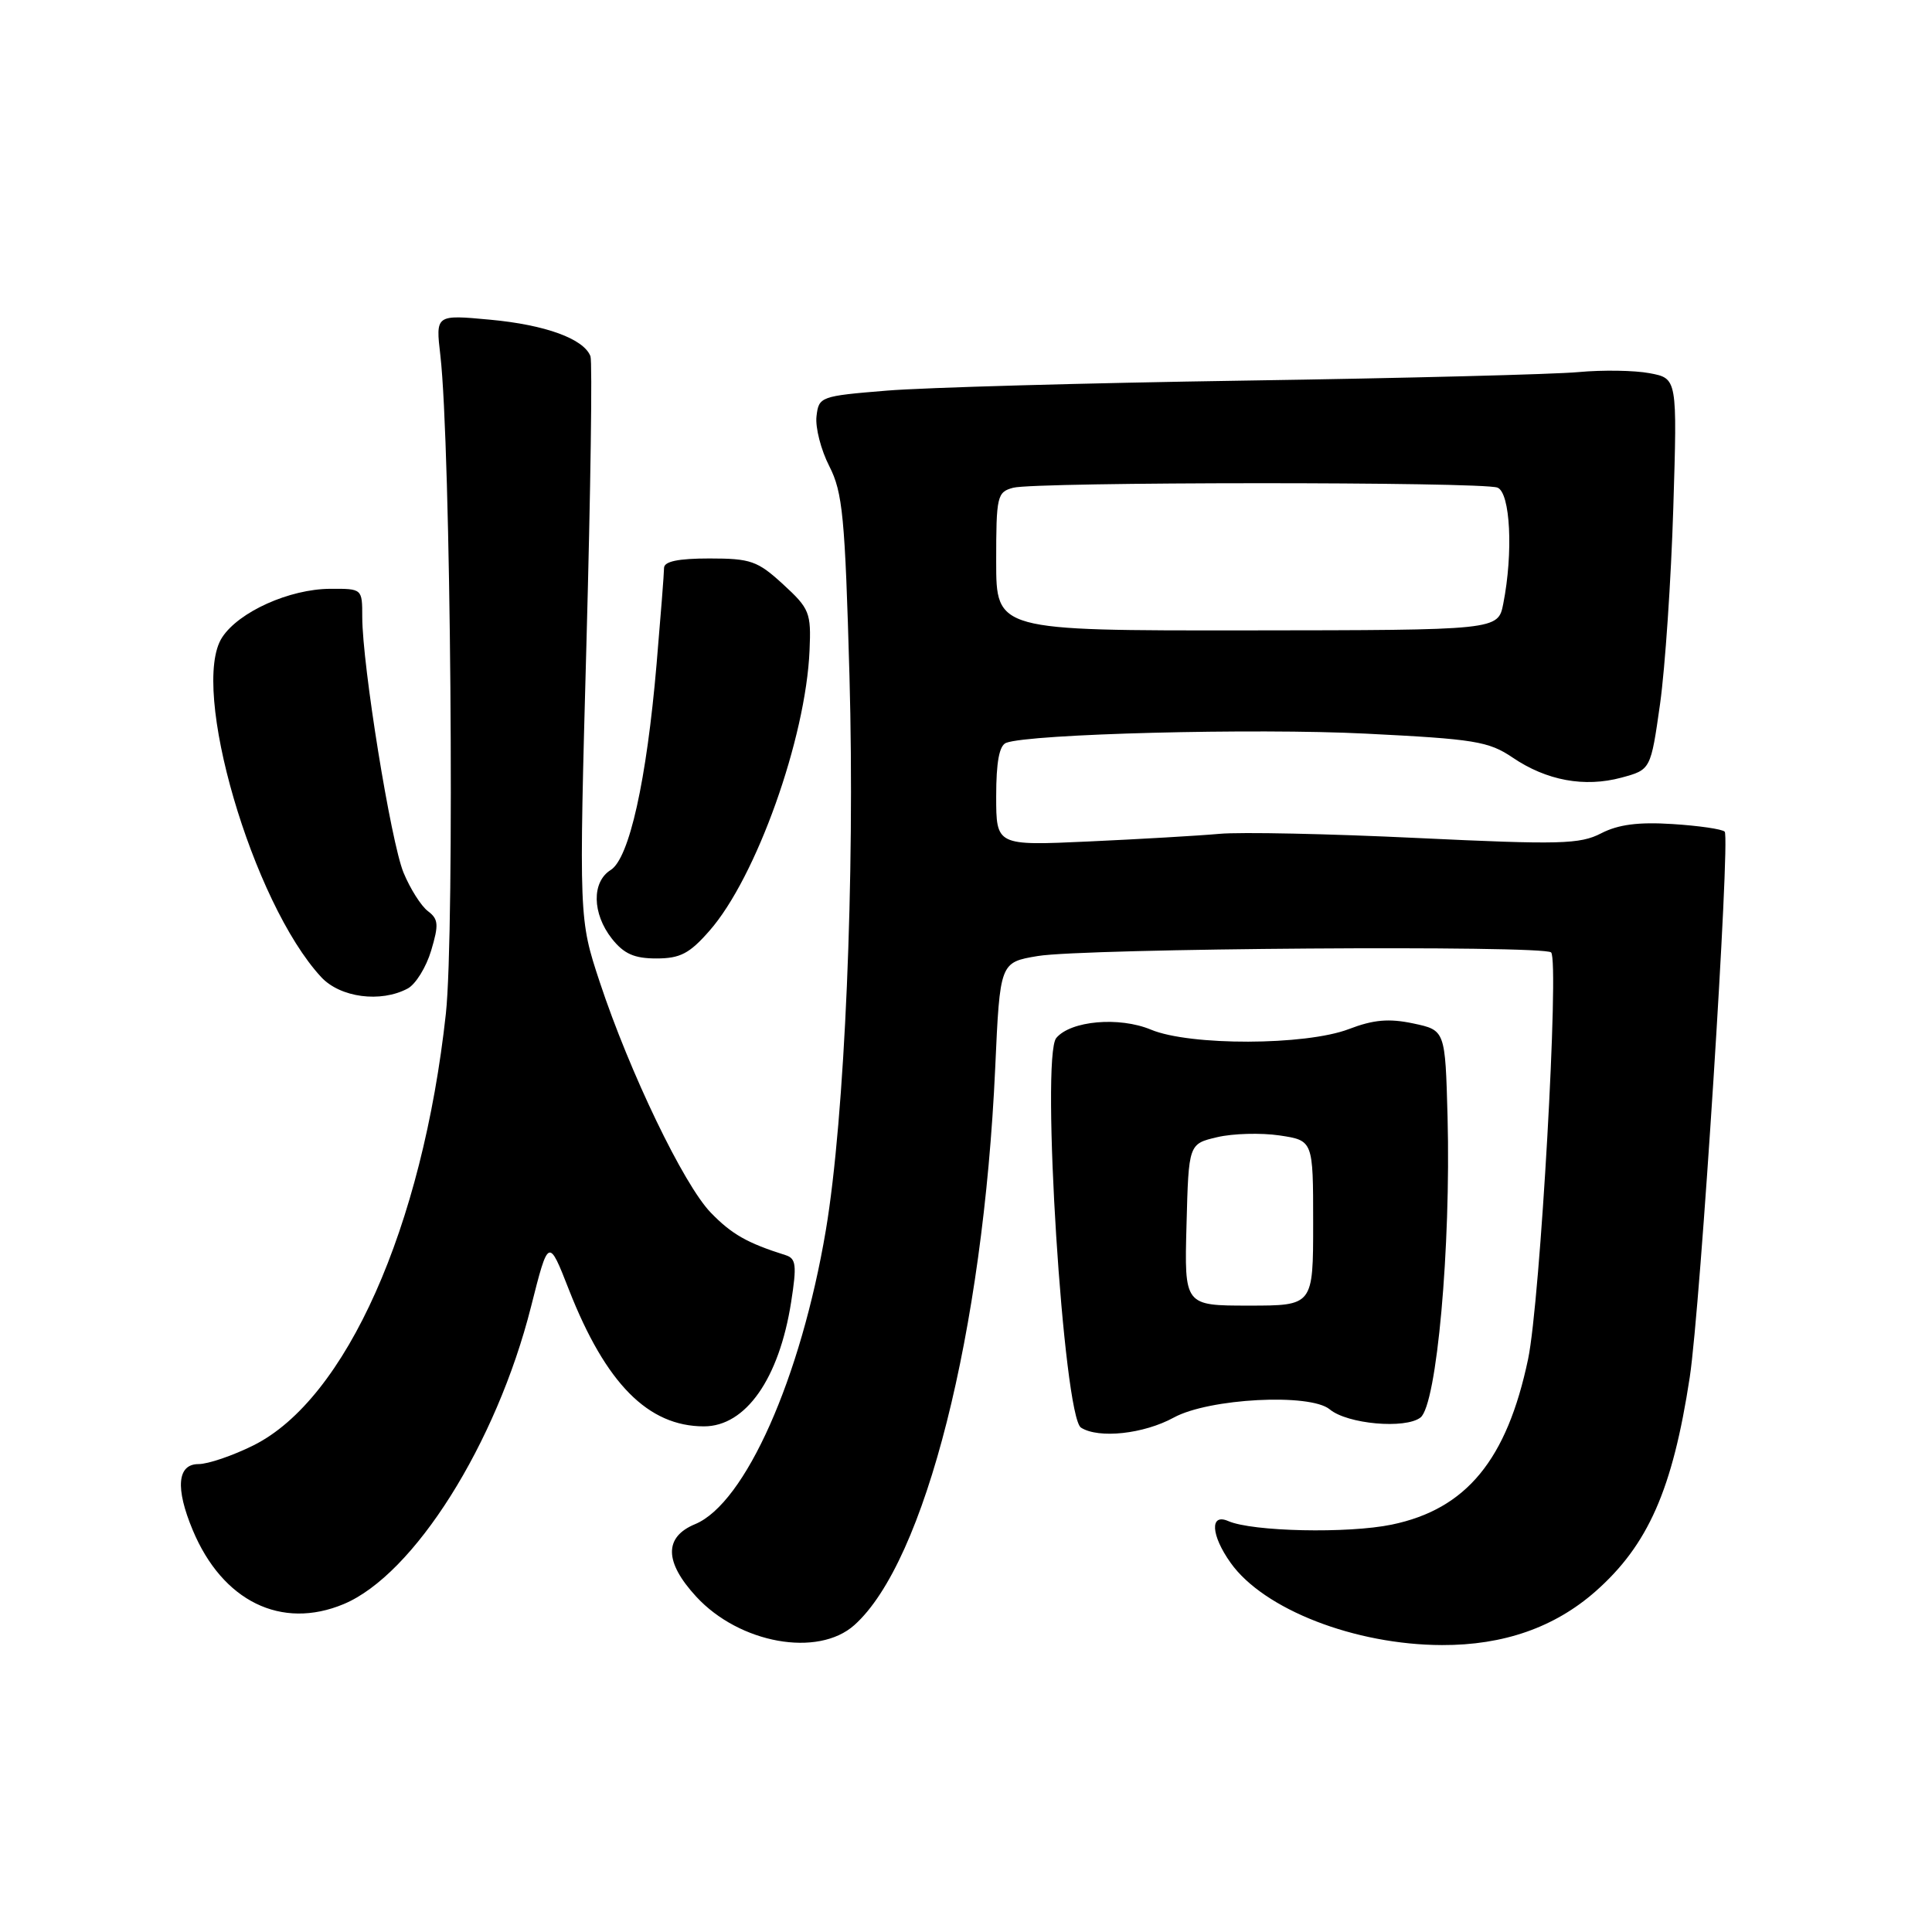 <?xml version="1.0" encoding="UTF-8" standalone="no"?>
<!DOCTYPE svg PUBLIC "-//W3C//DTD SVG 1.1//EN" "http://www.w3.org/Graphics/SVG/1.1/DTD/svg11.dtd" >
<svg xmlns="http://www.w3.org/2000/svg" xmlns:xlink="http://www.w3.org/1999/xlink" version="1.1" viewBox="0 0 256 256">
 <g >
 <path fill="currentColor"
d=" M 113.21 215.33 C 122.58 206.95 130.28 176.49 131.87 141.51 C 132.50 127.52 132.50 127.52 137.50 126.68 C 143.59 125.65 204.55 125.22 205.53 126.20 C 206.64 127.31 204.09 172.43 202.48 180.09 C 199.67 193.45 194.30 199.97 184.41 202.02 C 178.61 203.22 165.94 202.95 162.75 201.55 C 160.28 200.47 160.45 203.42 163.07 207.09 C 167.45 213.25 179.53 217.95 191.07 217.98 C 199.22 218.01 205.99 215.64 211.40 210.88 C 218.38 204.73 221.63 197.37 223.90 182.50 C 225.32 173.21 229.30 110.97 228.53 110.20 C 228.20 109.86 225.09 109.41 221.62 109.19 C 217.10 108.90 214.42 109.25 212.16 110.42 C 209.35 111.87 206.72 111.94 187.81 111.04 C 176.15 110.48 164.34 110.23 161.56 110.49 C 158.78 110.74 150.99 111.19 144.25 111.50 C 132.00 112.06 132.00 112.06 132.00 105.50 C 132.00 100.98 132.41 98.78 133.32 98.43 C 136.42 97.24 166.28 96.47 180.97 97.21 C 195.39 97.93 197.25 98.23 200.43 100.38 C 204.92 103.43 209.95 104.36 214.85 103.04 C 218.73 101.99 218.73 101.99 219.97 93.25 C 220.64 88.44 221.43 76.77 221.72 67.32 C 222.25 50.14 222.25 50.14 218.58 49.45 C 216.56 49.07 212.34 49.01 209.20 49.30 C 206.07 49.60 186.18 50.11 165.00 50.43 C 143.82 50.75 122.45 51.35 117.50 51.76 C 108.70 52.48 108.49 52.56 108.19 55.17 C 108.02 56.64 108.78 59.62 109.89 61.78 C 111.66 65.25 111.97 68.47 112.56 89.60 C 113.30 116.17 111.94 148.07 109.43 163.00 C 106.13 182.59 98.74 199.21 92.10 201.96 C 87.97 203.67 88.02 206.97 92.25 211.56 C 97.98 217.78 108.38 219.65 113.21 215.33 Z  M 45.54 212.55 C 54.84 208.66 65.77 191.32 70.36 173.16 C 72.68 163.98 72.68 163.98 75.40 170.93 C 80.27 183.33 85.88 189.00 93.28 189.00 C 98.81 189.00 103.24 182.69 104.83 172.53 C 105.59 167.66 105.49 166.76 104.11 166.32 C 99.00 164.71 96.95 163.54 94.18 160.68 C 90.59 156.97 83.44 142.12 79.47 130.13 C 76.71 121.77 76.71 121.77 77.71 85.13 C 78.26 64.98 78.50 47.92 78.24 47.21 C 77.37 44.90 72.29 43.04 64.93 42.36 C 57.72 41.69 57.72 41.69 58.35 47.09 C 59.73 58.95 60.27 123.42 59.08 134.32 C 55.99 162.62 45.83 185.42 33.58 191.52 C 30.85 192.88 27.57 194.00 26.30 194.00 C 23.49 194.00 23.21 197.18 25.54 202.75 C 29.48 212.18 37.28 216.00 45.54 212.55 Z  M 155.54 187.83 C 160.18 185.29 173.59 184.58 176.20 186.75 C 178.54 188.70 186.21 189.38 188.22 187.83 C 190.38 186.16 192.26 165.23 191.81 148.00 C 191.50 136.51 191.50 136.51 187.26 135.61 C 184.04 134.93 181.99 135.11 178.73 136.36 C 172.99 138.55 157.66 138.59 152.50 136.43 C 148.29 134.68 141.87 135.25 139.96 137.54 C 137.89 140.05 140.91 187.69 143.24 189.17 C 145.59 190.66 151.56 190.01 155.54 187.83 Z  M 54.03 130.98 C 55.07 130.42 56.47 128.17 57.13 125.96 C 58.16 122.51 58.10 121.79 56.70 120.73 C 55.80 120.05 54.35 117.76 53.47 115.63 C 51.79 111.55 48.01 88.14 48.00 81.75 C 48.00 78.00 48.00 78.00 43.75 78.02 C 38.36 78.05 31.66 81.06 29.44 84.45 C 25.11 91.05 33.44 119.63 42.56 129.47 C 45.08 132.19 50.45 132.90 54.03 130.98 Z  M 94.01 123.33 C 100.19 116.30 106.78 97.84 107.27 86.17 C 107.49 81.18 107.27 80.64 103.76 77.42 C 100.38 74.32 99.47 74.00 94.01 74.00 C 89.87 74.00 88.00 74.39 87.99 75.25 C 87.99 75.94 87.54 81.67 87.00 88.00 C 85.68 103.43 83.38 113.74 80.92 115.28 C 78.39 116.86 78.46 121.04 81.07 124.37 C 82.67 126.39 84.03 127.00 86.97 127.00 C 90.12 127.00 91.36 126.36 94.01 123.33 Z  M 132.00 74.40 C 132.00 65.74 132.12 65.20 134.25 64.63 C 137.20 63.84 196.36 63.82 198.42 64.61 C 200.13 65.27 200.53 73.22 199.19 80.00 C 198.50 83.50 198.50 83.50 165.25 83.53 C 132.00 83.56 132.00 83.56 132.00 74.40 Z  M 157.22 162.29 C 157.50 151.57 157.50 151.57 161.29 150.68 C 163.37 150.19 167.08 150.09 169.54 150.45 C 174.00 151.12 174.00 151.12 174.00 162.06 C 174.00 173.00 174.00 173.00 165.47 173.00 C 156.93 173.00 156.93 173.00 157.22 162.29 Z "/>
</g>
</svg>
